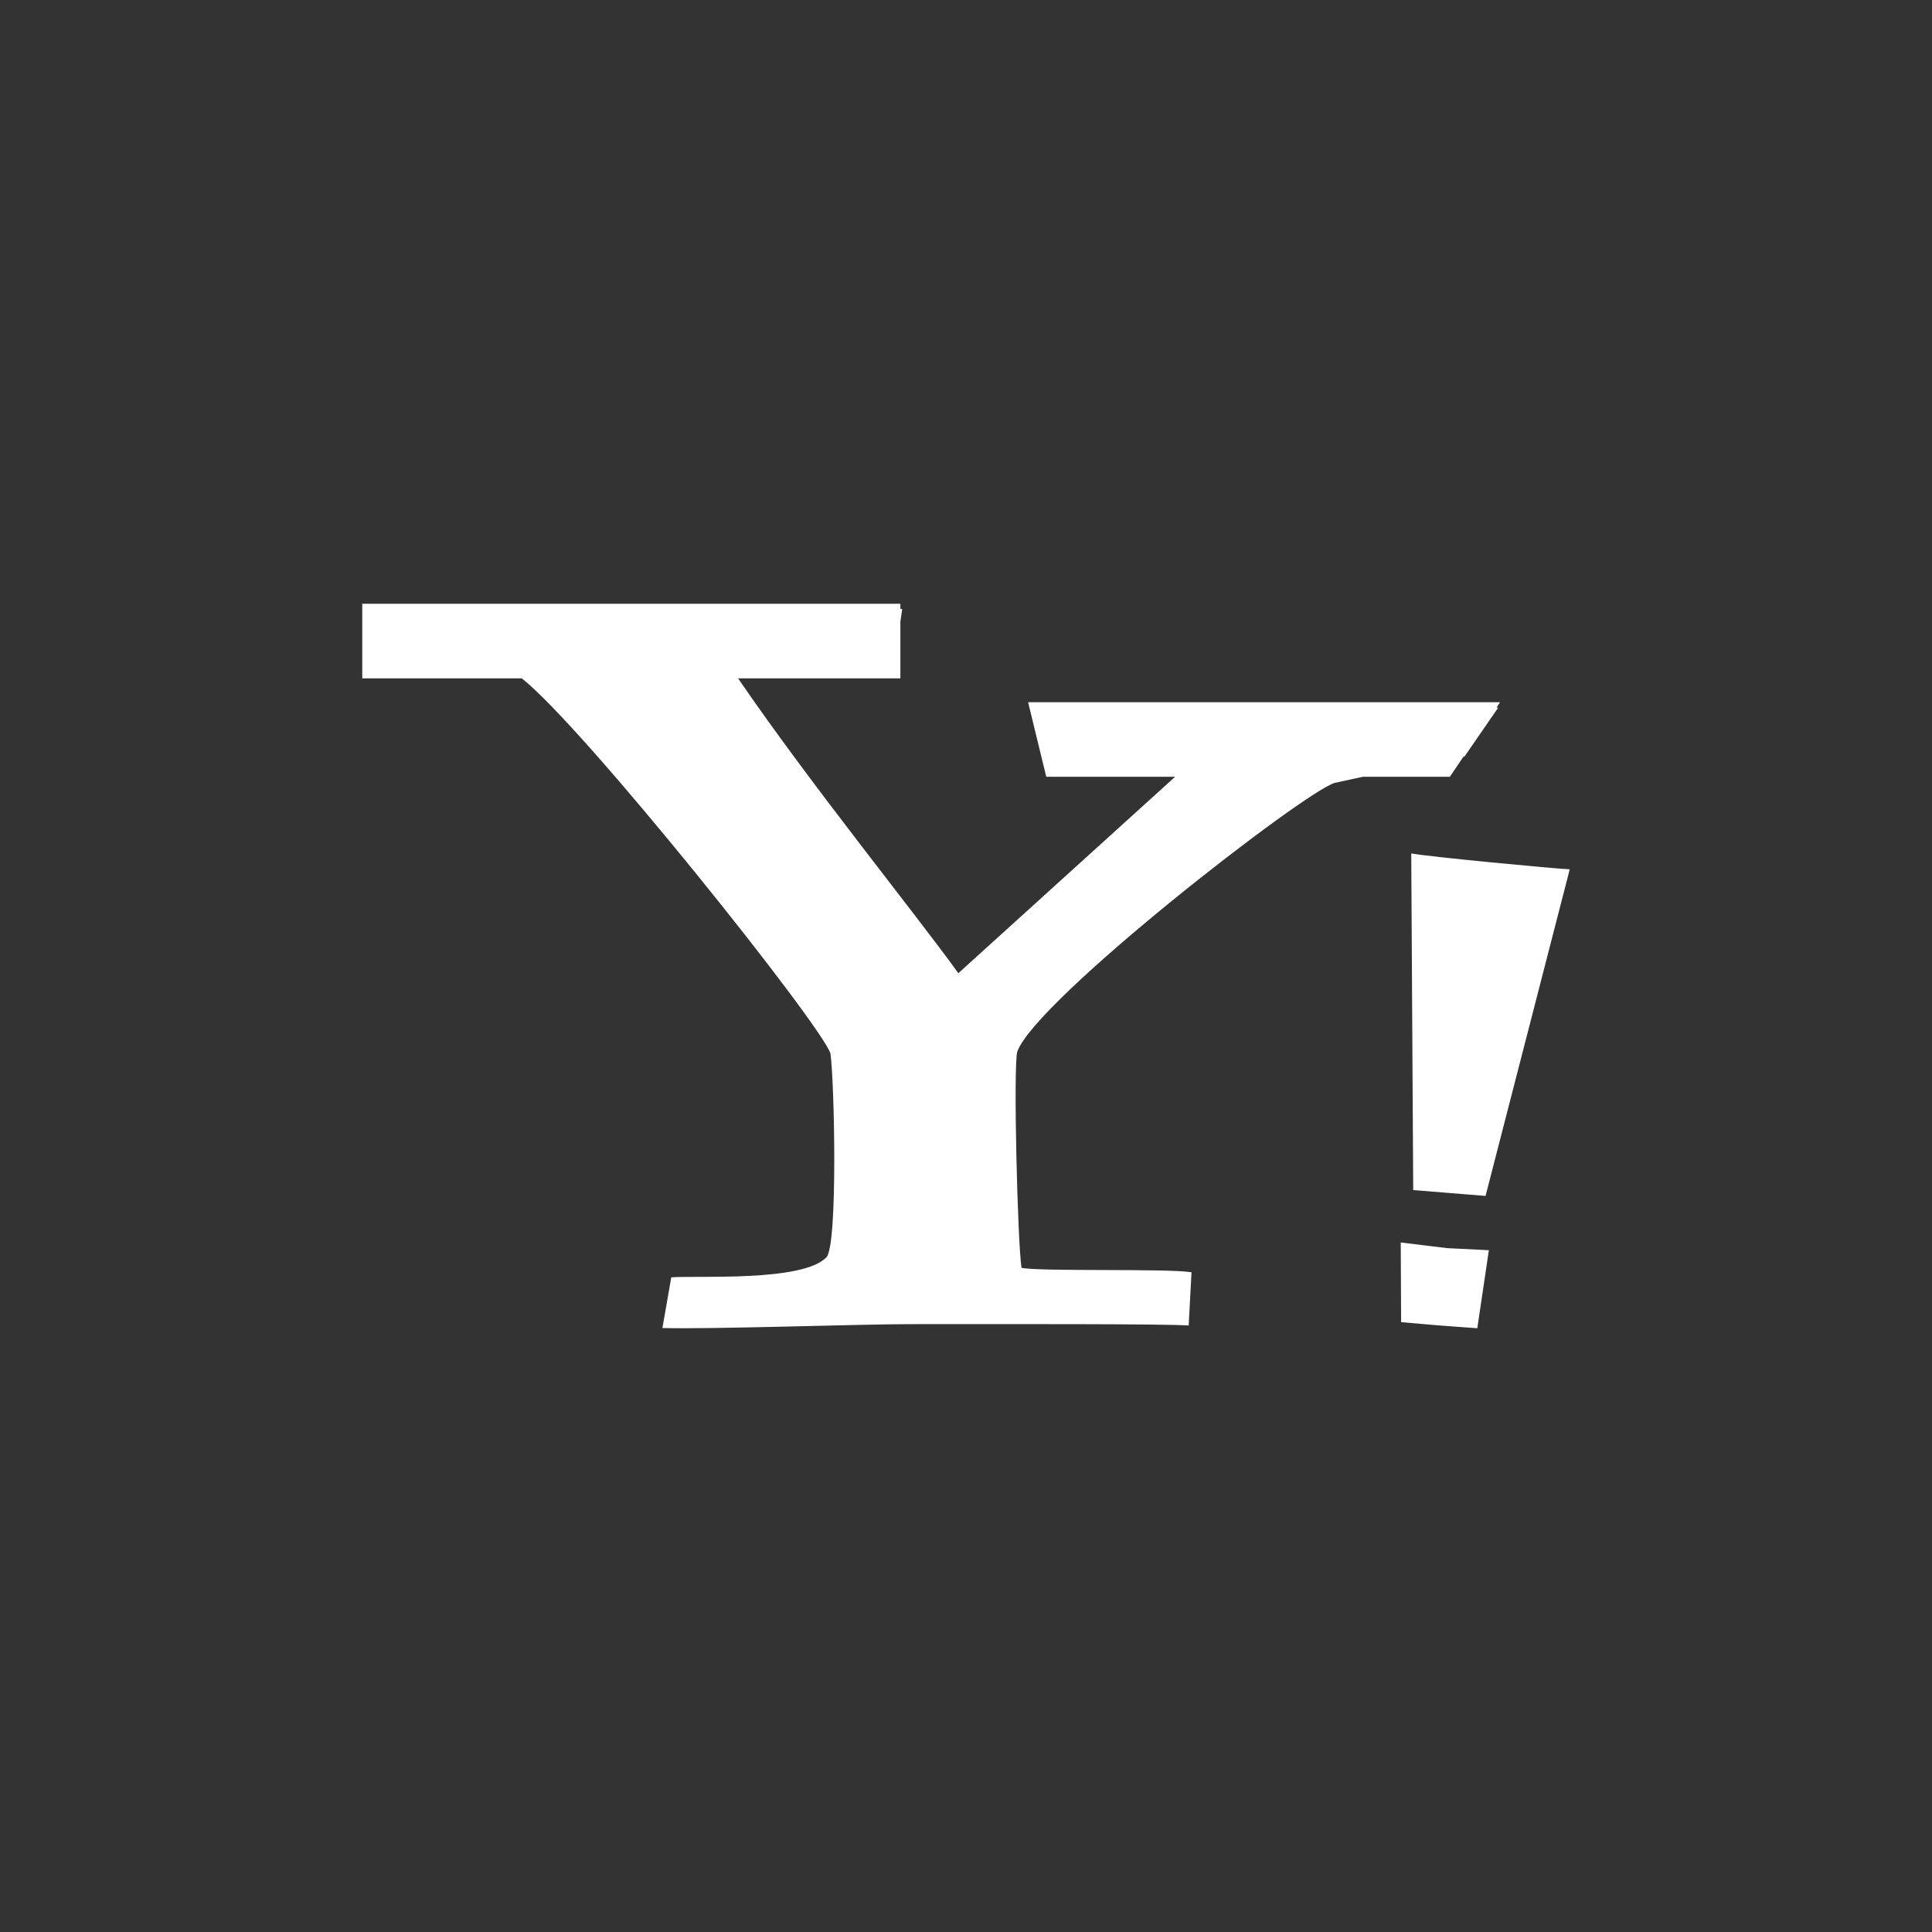 <?xml version="1.0" encoding="UTF-8" standalone="no"?>
<!-- Created with Inkscape (http://www.inkscape.org/) -->

<svg
   xmlns:dc="http://purl.org/dc/elements/1.1/"
   xmlns:cc="http://creativecommons.org/ns#"
   xmlns:rdf="http://www.w3.org/1999/02/22-rdf-syntax-ns#"
   xmlns:svg="http://www.w3.org/2000/svg"
   xmlns="http://www.w3.org/2000/svg"
   xmlns:inkscape="http://www.inkscape.org/namespaces/inkscape"
   version="1.1"
   width="128"
   height="128"
   id="svg2">
  <rect width="100%" height="100%" fill="#333333" stroke="none"/>
  <defs
     id="defs8" />
  <path
     d="m 88.44,51.866 c -1.958,0.528 -19.868,14.417 -21.049,17.825 -0.26,1.177 0.026,12.593 0.286,14.304 1.18,0.262 9.7,0.034 11.263,0.295 l -0.187,3.529 C 77.221,87.7 66.395,87.728 60.218,87.728 c -3.14,0 -13.231,0.347 -16.331,0.256 l 0.586,-3.358 C 46.174,84.5 53.212,84.939 54.754,83.295 55.521,82.477 55.28,71.629 55.02,69.795 54.368,67.833 38.672,48.167 34.571,44.944 H 24 V 40 h 35.652 v 0.341 l 0.121,0.012 -0.121,0.836 v 3.756 H 48.901 c 4.792,7.007 11.662,15.467 14.592,19.532 l 14.36,-13.013 h -8.535 l -1.203,-4.939 h 31.267 l -0.231,0.352 0.11,0.005 -2.234,3.24 -0.071,0.011 -0.9,1.331 h -5.768 l -1.848,0.402 z m 10.202,30.963 -2.76,-0.136 -3.079,-0.375 0.025,5.279 2.429,0.209 2.618,0.194 0.767,-5.171 z M 104,57.593 C 103.068,57.56 94.599,56.758 93.499,56.541 l 0.13,22.304 4.793,0.388 C 98.421,79.232 104,57.593 104,57.593 z"
     inkscape:connector-curvature="0"
     id="path4"
     style="fill:#ffffff" />
</svg>
